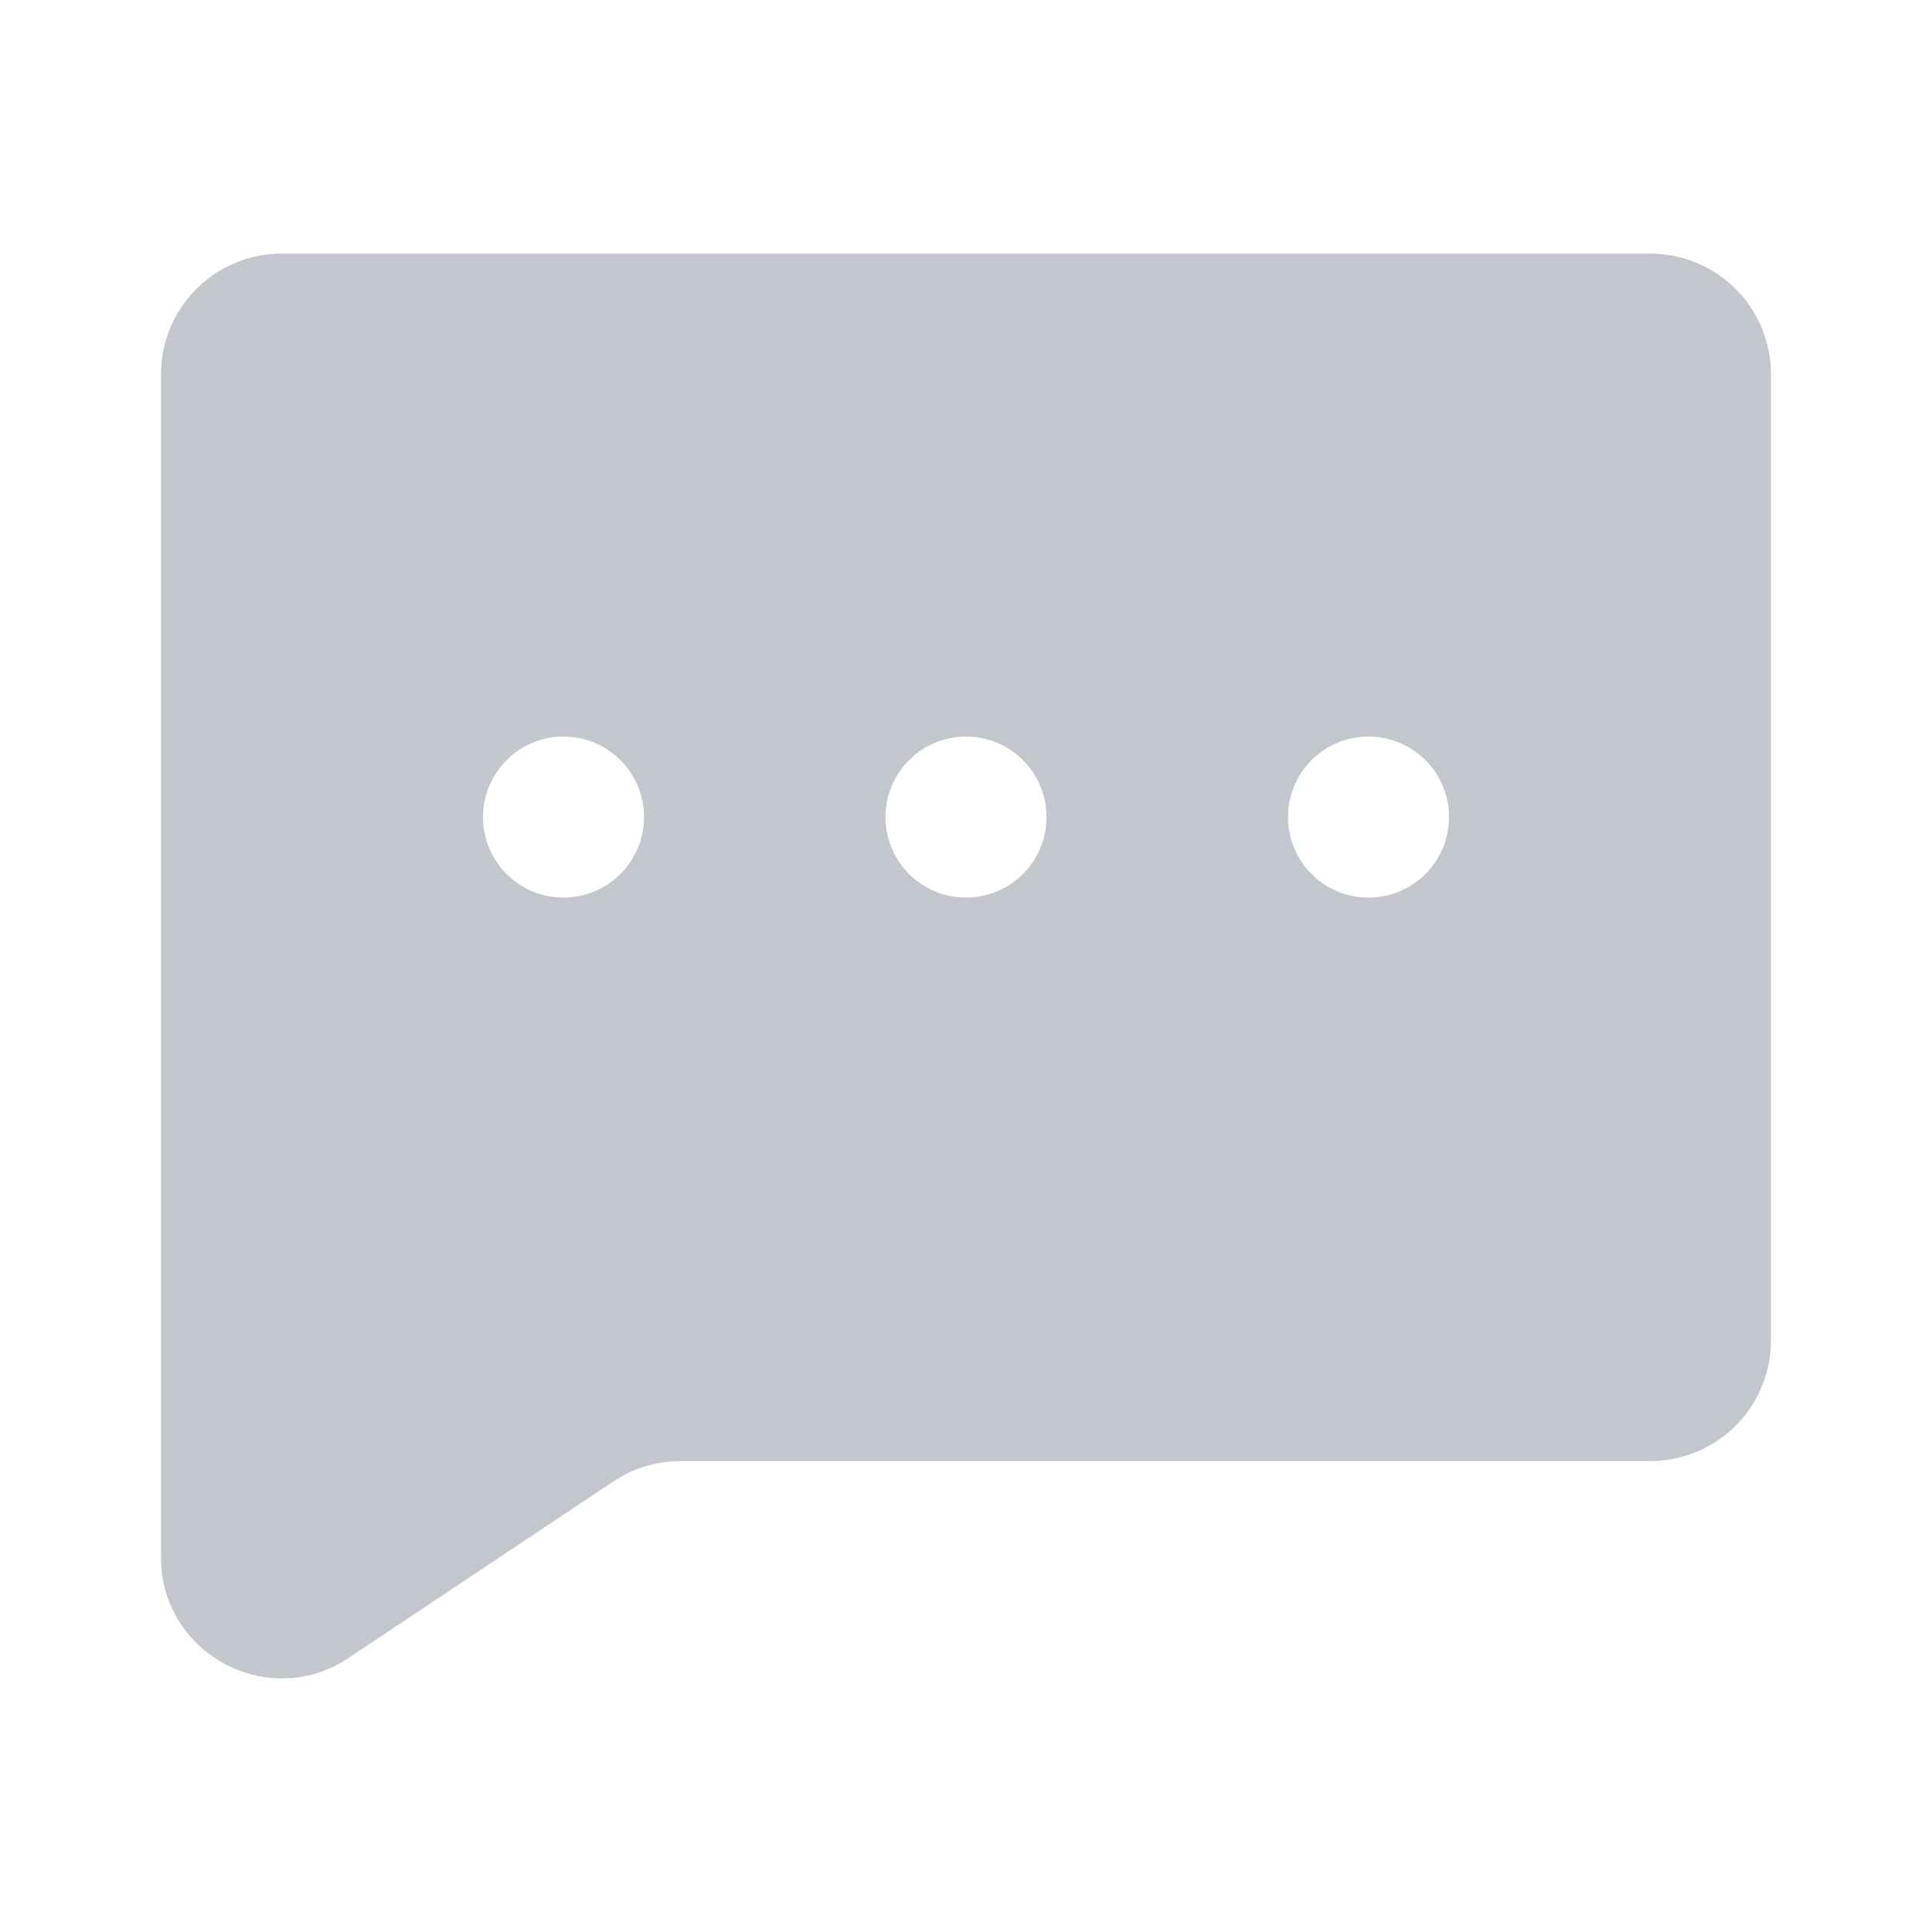 <svg xmlns="http://www.w3.org/2000/svg" fill="#c4c6cd" viewBox="0 0 24 24"><path fill="#c4c6cd" d="M3.5 3.15A1.5 1.5 0 0 0 2 4.65v14.697c0 1.198 1.335 1.913 2.332 1.248l3.29-2.193a1.5 1.5 0 0 1 .832-.252H20.5a1.5 1.5 0 0 0 1.5-1.5v-12a1.5 1.5 0 0 0-1.5-1.5h-17Zm3.5 8a1 1 0 1 1 0-2 1 1 0 0 1 0 2Zm5 0a1 1 0 1 1 0-2 1 1 0 0 1 0 2Zm6-1a1 1 0 1 1-2 0 1 1 0 0 1 2 0Z"/></svg>
